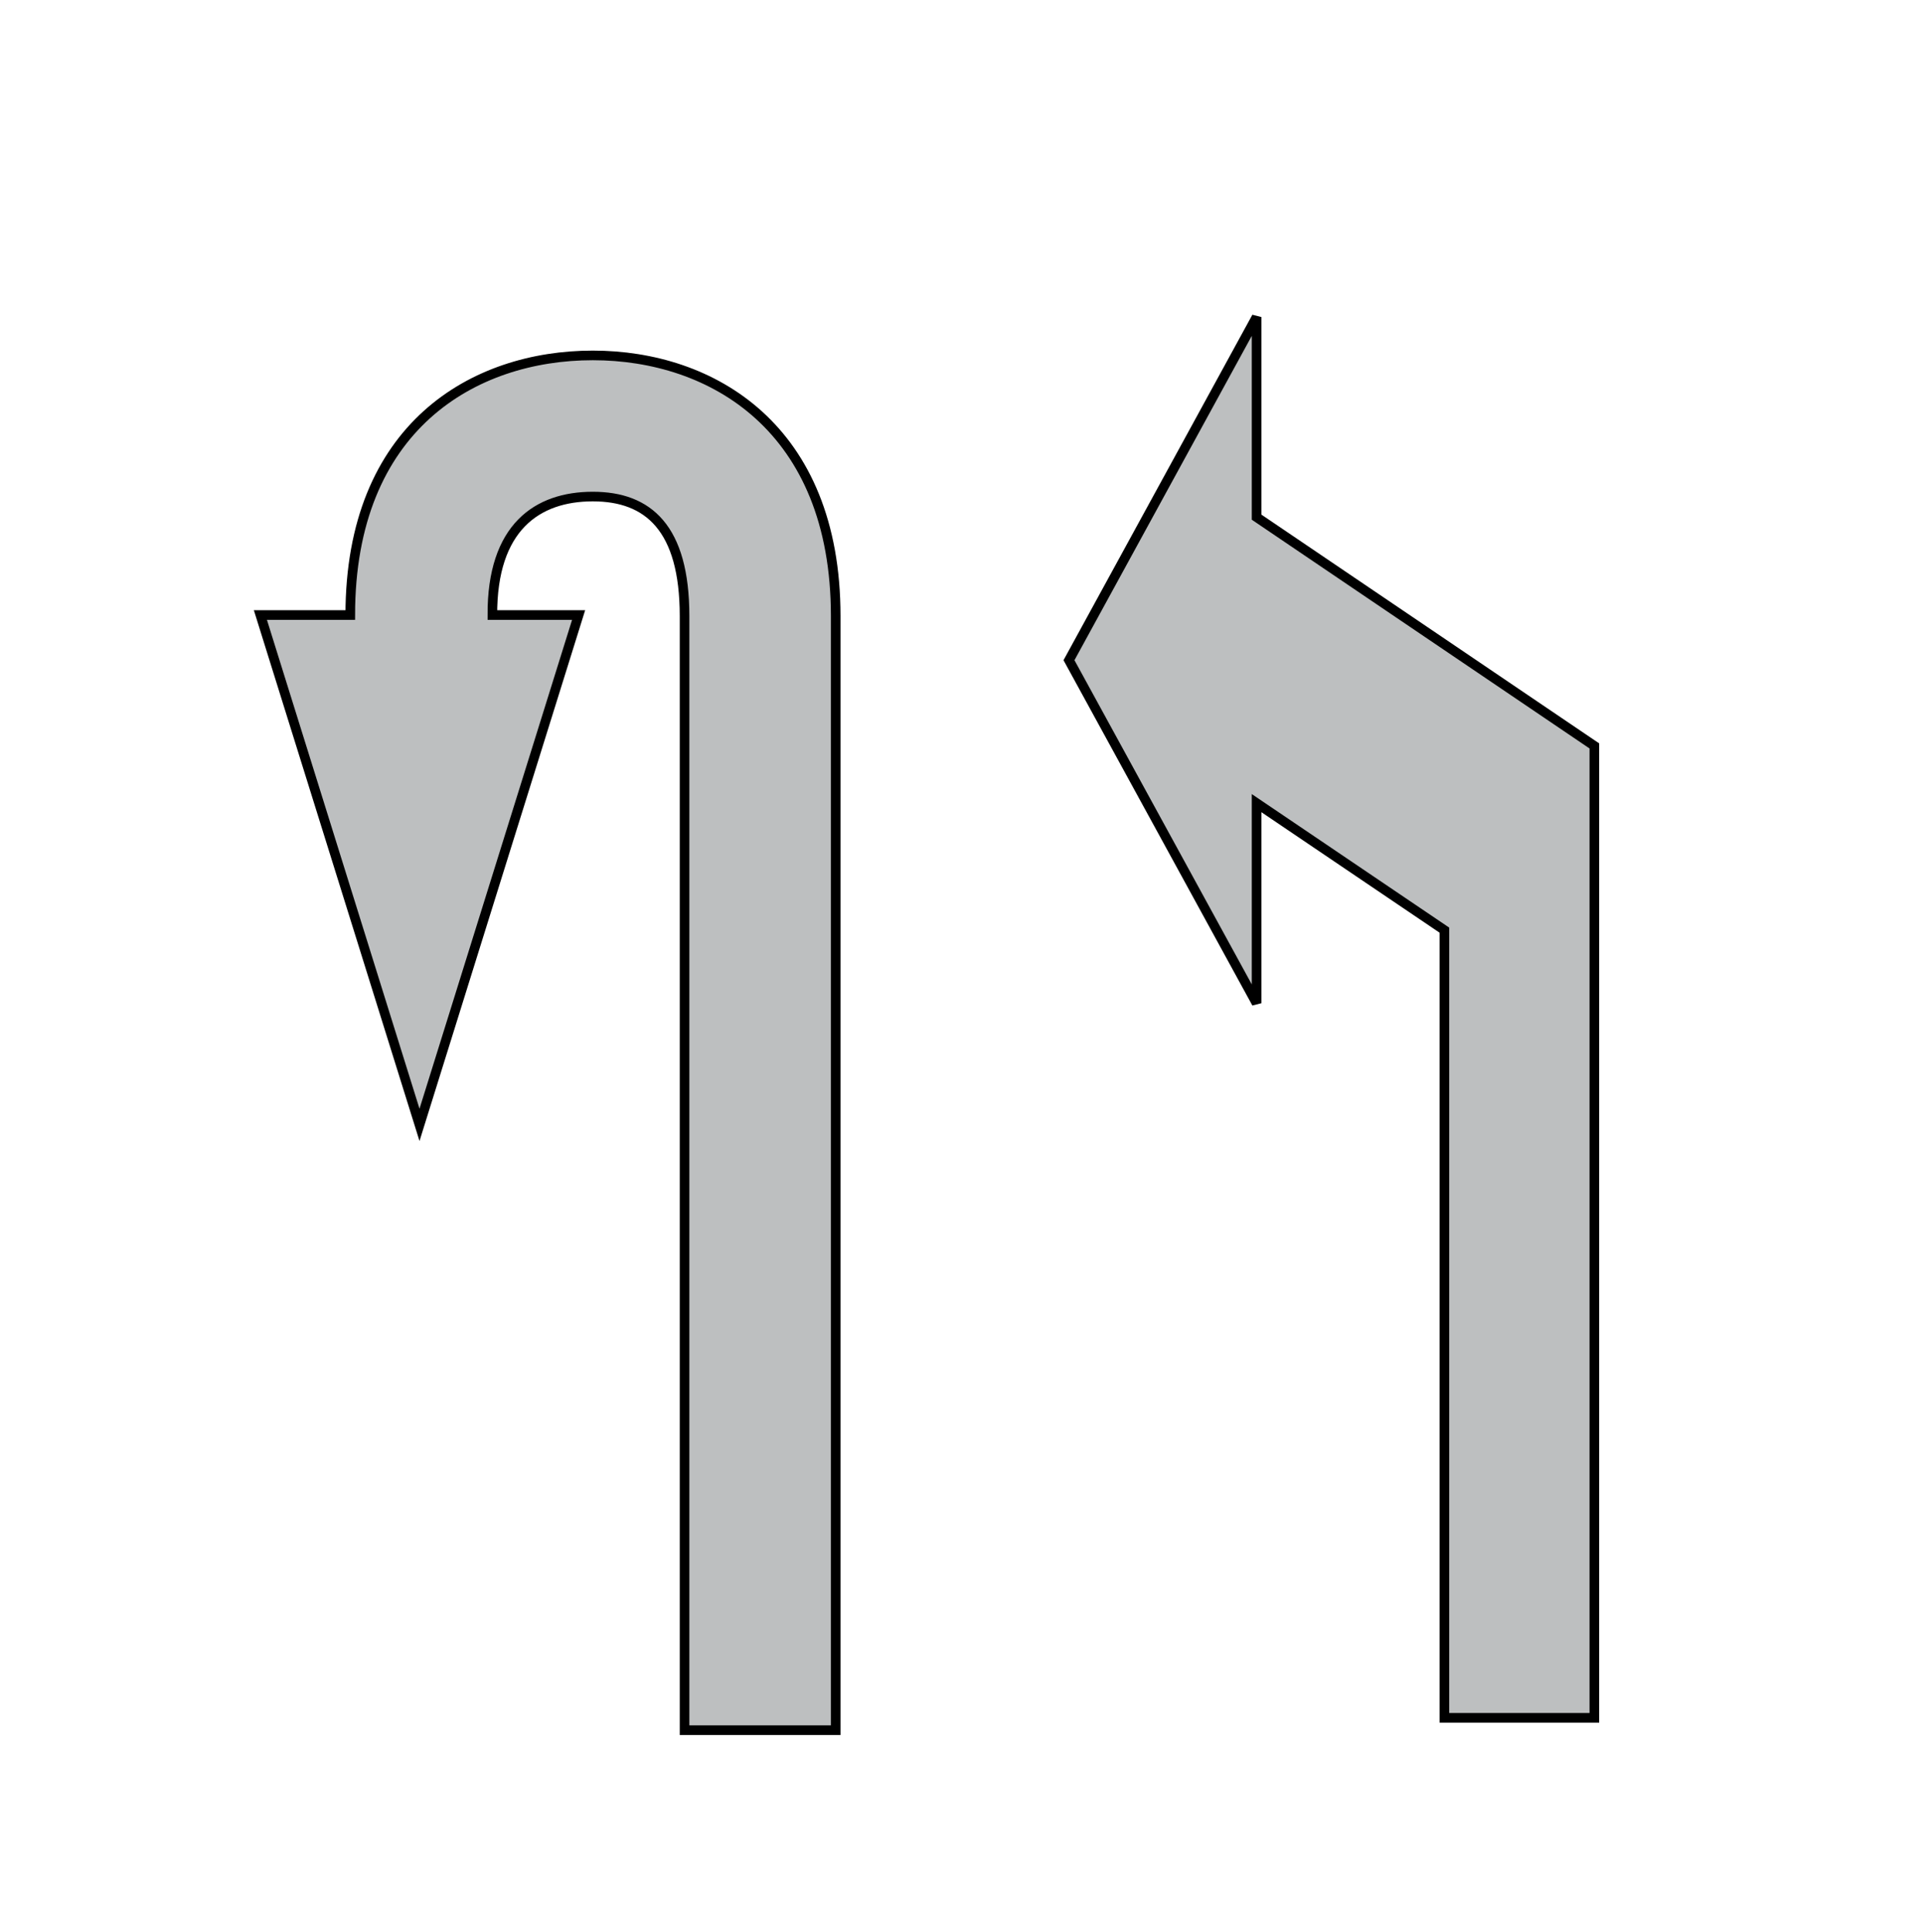 <svg width="200" height="201" xmlns="http://www.w3.org/2000/svg">
 <!-- Created with Method Draw - http://github.com/duopixel/Method-Draw/ -->

 <g>
  <title>background</title>
  <rect fill="none" id="canvas_background" height="203" width="202" y="-1" x="-1"/>
  <g display="none" overflow="visible" y="0" x="0" height="100%" width="100%" id="canvasGrid">
   <rect fill="url(#gridpattern)" stroke-width="0" y="0" x="0" height="100%" width="100%"/>
  </g>
 </g>
 <g>
  <title>Layer 1</title>
  <g stroke="null" id="svg_20">
   <path stroke="null" id="svg_19" d="m130.69,53.793l0,-20.815l-19.511,35.694l19.511,35.678l0,-20.812l19.534,13.213l0,81.932l15.597,0l0,-101.094l-35.131,-23.796z" fill="#bdbfc0"/>
  </g>
  <g stroke="null" id="svg_30">
   <path stroke="null" id="svg_29" d="m36.429,63.973c0,-19.591 12.843,-27.005 25.226,-27.005c12.383,0 25.262,7.519 25.262,27.112l0,115.888l-15.721,0l0,-115.888c0,-9.143 -3.763,-12.43 -9.541,-12.43c-5.778,0 -10.488,3.193 -10.446,12.323l8.969,0l-16.548,53.033l-16.548,-53.033l9.346,0z" fill="#bdbfc0"/>
  </g>
 </g>
</svg>